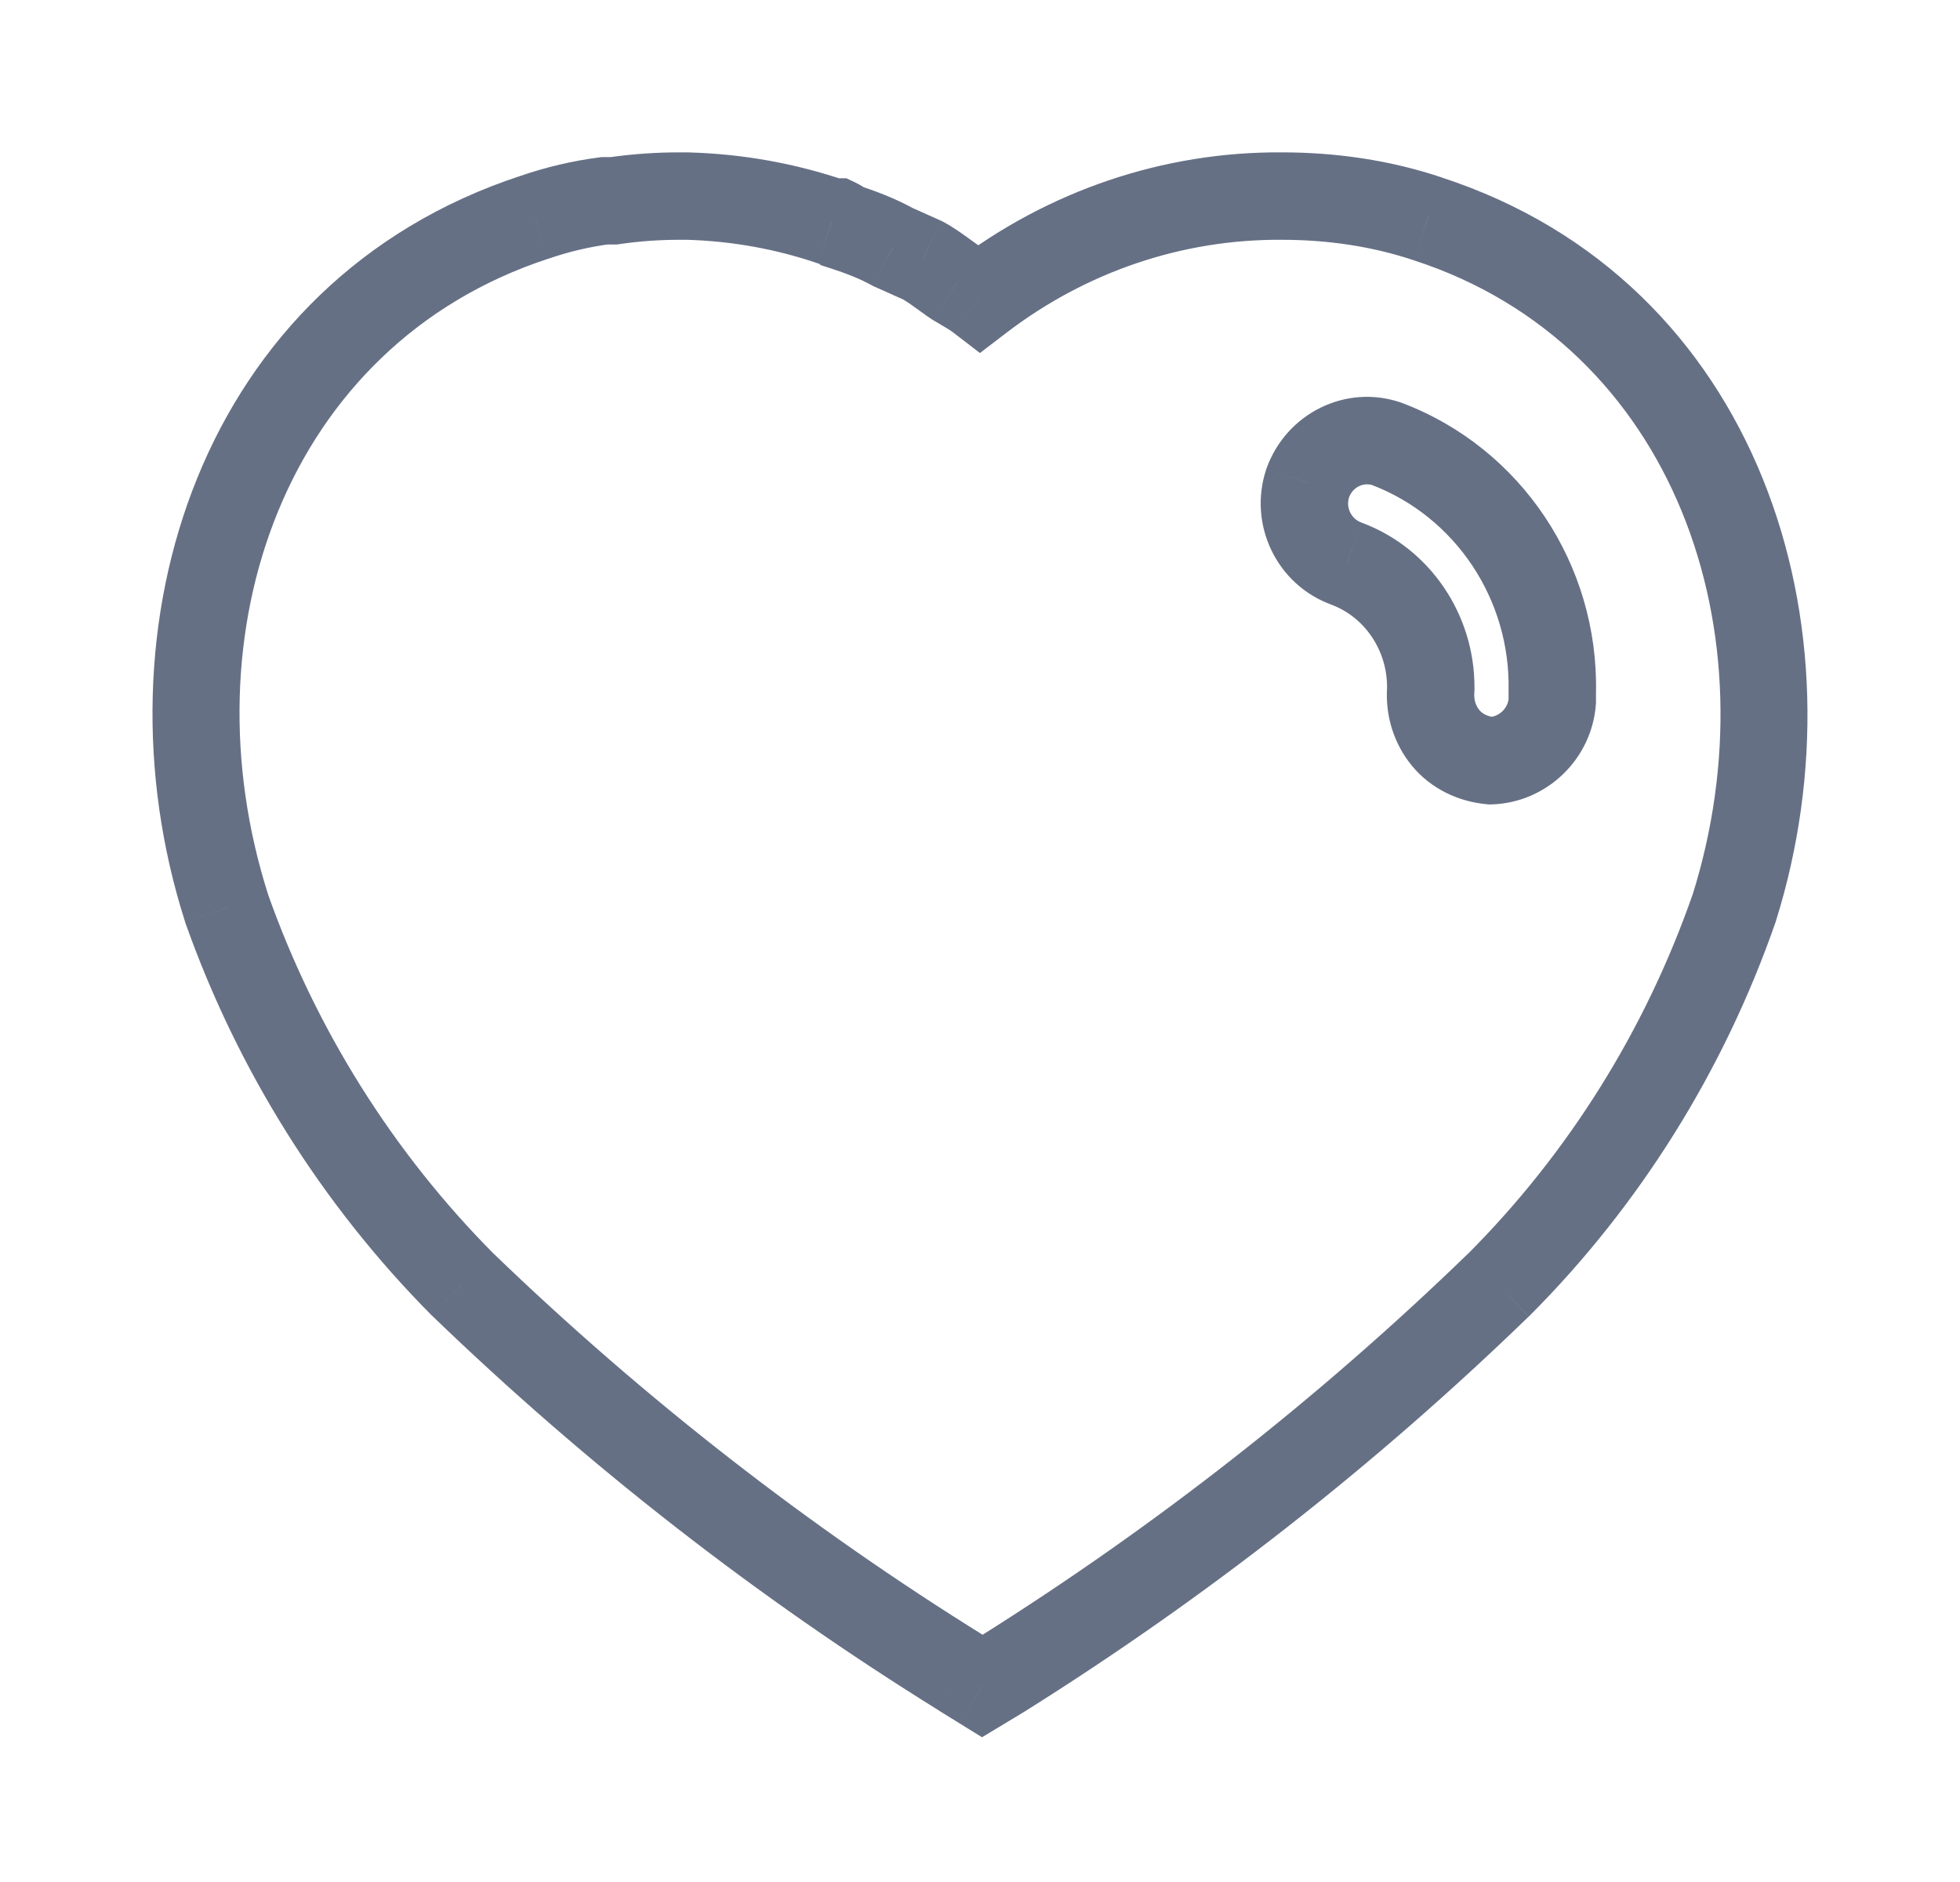 <svg width="25" height="24" viewBox="0 0 25 24" fill="none" xmlns="http://www.w3.org/2000/svg">
<g id="Iconly">
<g id="Heart">
<path id="Heart_2" d="M18.21 2.791L18.032 3.319L18.038 3.321L18.21 2.791ZM16.35 2.501L16.346 3.058H16.35V2.501ZM22.12 11.581L22.646 11.764L22.649 11.756L22.651 11.748L22.12 11.581ZM19.111 16.39L19.499 16.79L19.505 16.784L19.111 16.39ZM12.78 21.35L13.068 21.827L13.076 21.822L12.78 21.35ZM12.53 21.501L12.236 21.975L12.526 22.154L12.818 21.978L12.53 21.501ZM12.27 21.34L11.976 21.813L11.976 21.814L12.27 21.34ZM5.901 16.38L5.505 16.773L5.514 16.781L5.901 16.38ZM2.89 11.581L2.359 11.75L2.361 11.758L2.364 11.767L2.89 11.581ZM6.821 2.77L6.994 3.299L7.002 3.297L6.821 2.77ZM7.71 2.561V2.003H7.674L7.638 2.008L7.71 2.561ZM7.83 2.561V3.118H7.87L7.91 3.112L7.83 2.561ZM8.78 2.501L8.797 1.944L8.788 1.943H8.78V2.501ZM10.611 2.831L10.431 3.358L10.519 3.388H10.611V2.831ZM10.67 2.831L10.909 2.327L10.795 2.273H10.67V2.831ZM10.76 2.89L10.376 3.294L10.468 3.381L10.589 3.42L10.76 2.89ZM11.39 3.151L11.121 3.639L11.141 3.65L11.162 3.659L11.39 3.151ZM11.77 3.321L12.032 2.829L12.015 2.82L11.997 2.812L11.77 3.321ZM12.054 3.509L11.726 3.96L11.726 3.96L12.054 3.509ZM12.2 3.611L11.909 4.087L11.917 4.091L12.2 3.611ZM12.249 3.64L11.968 4.121L11.968 4.121L12.249 3.64ZM12.5 3.8L12.161 4.242L12.499 4.502L12.838 4.243L12.5 3.8ZM19.8 8.94L20.356 8.979L20.357 8.96V8.94H19.8ZM19.01 9.701L18.957 10.255L18.991 10.259L19.025 10.258L19.01 9.701ZM19.8 8.821L19.242 8.809V8.821H19.8ZM17.69 5.661L17.887 5.14L17.879 5.137L17.871 5.134L17.69 5.661ZM16.68 6.161L16.155 5.973L16.151 5.984L16.68 6.161ZM17.18 7.19L17.375 6.668L17.366 6.664L17.18 7.19ZM18.25 8.791L18.805 8.837L18.807 8.814V8.791H18.25ZM18.387 2.262C17.724 2.04 17.033 1.943 16.35 1.943V3.058C16.929 3.058 17.498 3.14 18.032 3.319L18.387 2.262ZM22.651 11.748C23.825 8.008 22.448 3.583 18.382 2.261L18.038 3.321C21.354 4.399 22.637 8.073 21.588 11.414L22.651 11.748ZM19.505 16.784C20.914 15.375 21.989 13.651 22.646 11.764L21.593 11.397C20.991 13.128 20.006 14.707 18.717 15.996L19.505 16.784ZM13.076 21.822C15.39 20.371 17.54 18.687 19.498 16.79L18.723 15.989C16.82 17.832 14.732 19.468 12.484 20.878L13.076 21.822ZM12.818 21.978L13.068 21.827L12.492 20.873L12.242 21.024L12.818 21.978ZM11.976 21.814L12.236 21.975L12.823 21.027L12.563 20.866L11.976 21.814ZM5.514 16.781C7.491 18.688 9.653 20.372 11.976 21.813L12.564 20.866C10.308 19.467 8.209 17.831 6.288 15.979L5.514 16.781ZM2.364 11.767C3.032 13.653 4.107 15.365 5.505 16.773L6.296 15.987C5.015 14.697 4.028 13.127 3.415 11.395L2.364 11.767ZM6.647 2.24C2.545 3.583 1.164 8.006 2.359 11.75L3.421 11.411C2.356 8.075 3.635 4.399 6.994 3.299L6.647 2.24ZM7.638 2.008C7.301 2.052 6.965 2.131 6.639 2.243L7.002 3.297C7.257 3.209 7.519 3.148 7.782 3.113L7.638 2.008ZM7.83 2.003H7.71V3.118H7.83V2.003ZM8.67 1.943C8.364 1.943 8.058 1.964 7.749 2.009L7.91 3.112C8.163 3.075 8.415 3.058 8.67 3.058V1.943ZM8.78 1.943H8.67V3.058H8.78V1.943ZM10.79 2.303C10.146 2.084 9.481 1.964 8.797 1.944L8.763 3.058C9.338 3.075 9.893 3.175 10.431 3.358L10.79 2.303ZM10.67 2.273H10.611V3.388H10.67V2.273ZM11.144 2.486C11.074 2.419 10.992 2.367 10.909 2.327L10.431 3.334C10.428 3.333 10.422 3.33 10.413 3.324C10.405 3.318 10.392 3.309 10.376 3.294L11.144 2.486ZM11.658 2.662C11.415 2.528 11.169 2.436 10.93 2.359L10.589 3.42C10.793 3.486 10.965 3.553 11.121 3.639L11.658 2.662ZM11.997 2.812L11.617 2.642L11.162 3.659L11.542 3.829L11.997 2.812ZM12.381 3.058C12.301 3 12.165 2.9 12.032 2.829L11.508 3.812C11.559 3.84 11.628 3.889 11.726 3.96L12.381 3.058ZM12.49 3.135C12.475 3.126 12.445 3.105 12.381 3.058L11.726 3.96C11.775 3.996 11.847 4.048 11.909 4.087L12.49 3.135ZM12.53 3.158C12.513 3.149 12.498 3.14 12.483 3.131L11.917 4.091C11.934 4.101 11.952 4.111 11.968 4.121L12.53 3.158ZM12.839 3.357C12.731 3.274 12.609 3.205 12.53 3.158L11.968 4.121C12.061 4.175 12.118 4.21 12.161 4.242L12.839 3.357ZM16.354 1.943C14.837 1.932 13.368 2.434 12.161 3.357L12.838 4.243C13.853 3.467 15.082 3.049 16.346 3.058L16.354 1.943ZM19.244 8.9C19.234 9.035 19.119 9.14 18.995 9.144L19.025 10.258C19.721 10.239 20.305 9.687 20.356 8.979L19.244 8.9ZM19.242 8.821V8.94H20.357V8.821H19.242ZM17.492 6.182C18.559 6.587 19.268 7.64 19.242 8.809L20.357 8.833C20.392 7.2 19.403 5.715 17.887 5.14L17.492 6.182ZM17.205 6.348C17.256 6.205 17.397 6.15 17.509 6.188L17.871 5.134C17.162 4.89 16.404 5.276 16.155 5.973L17.205 6.348ZM17.366 6.664C17.236 6.618 17.163 6.473 17.209 6.337L16.151 5.984C15.916 6.689 16.284 7.463 16.993 7.715L17.366 6.664ZM18.807 8.76C18.807 7.836 18.241 6.992 17.375 6.668L16.984 7.712C17.401 7.868 17.692 8.286 17.692 8.76H18.807ZM18.807 8.791V8.76H17.692V8.791H18.807ZM18.87 9.056C18.825 9.001 18.798 8.925 18.805 8.837L17.694 8.745C17.664 9.115 17.775 9.48 18.009 9.765L18.87 9.056ZM19.063 9.146C18.969 9.137 18.903 9.097 18.87 9.056L18.009 9.765C18.256 10.065 18.611 10.223 18.957 10.255L19.063 9.146Z" fill="#667085"/>
</g>
</g>
</svg>
